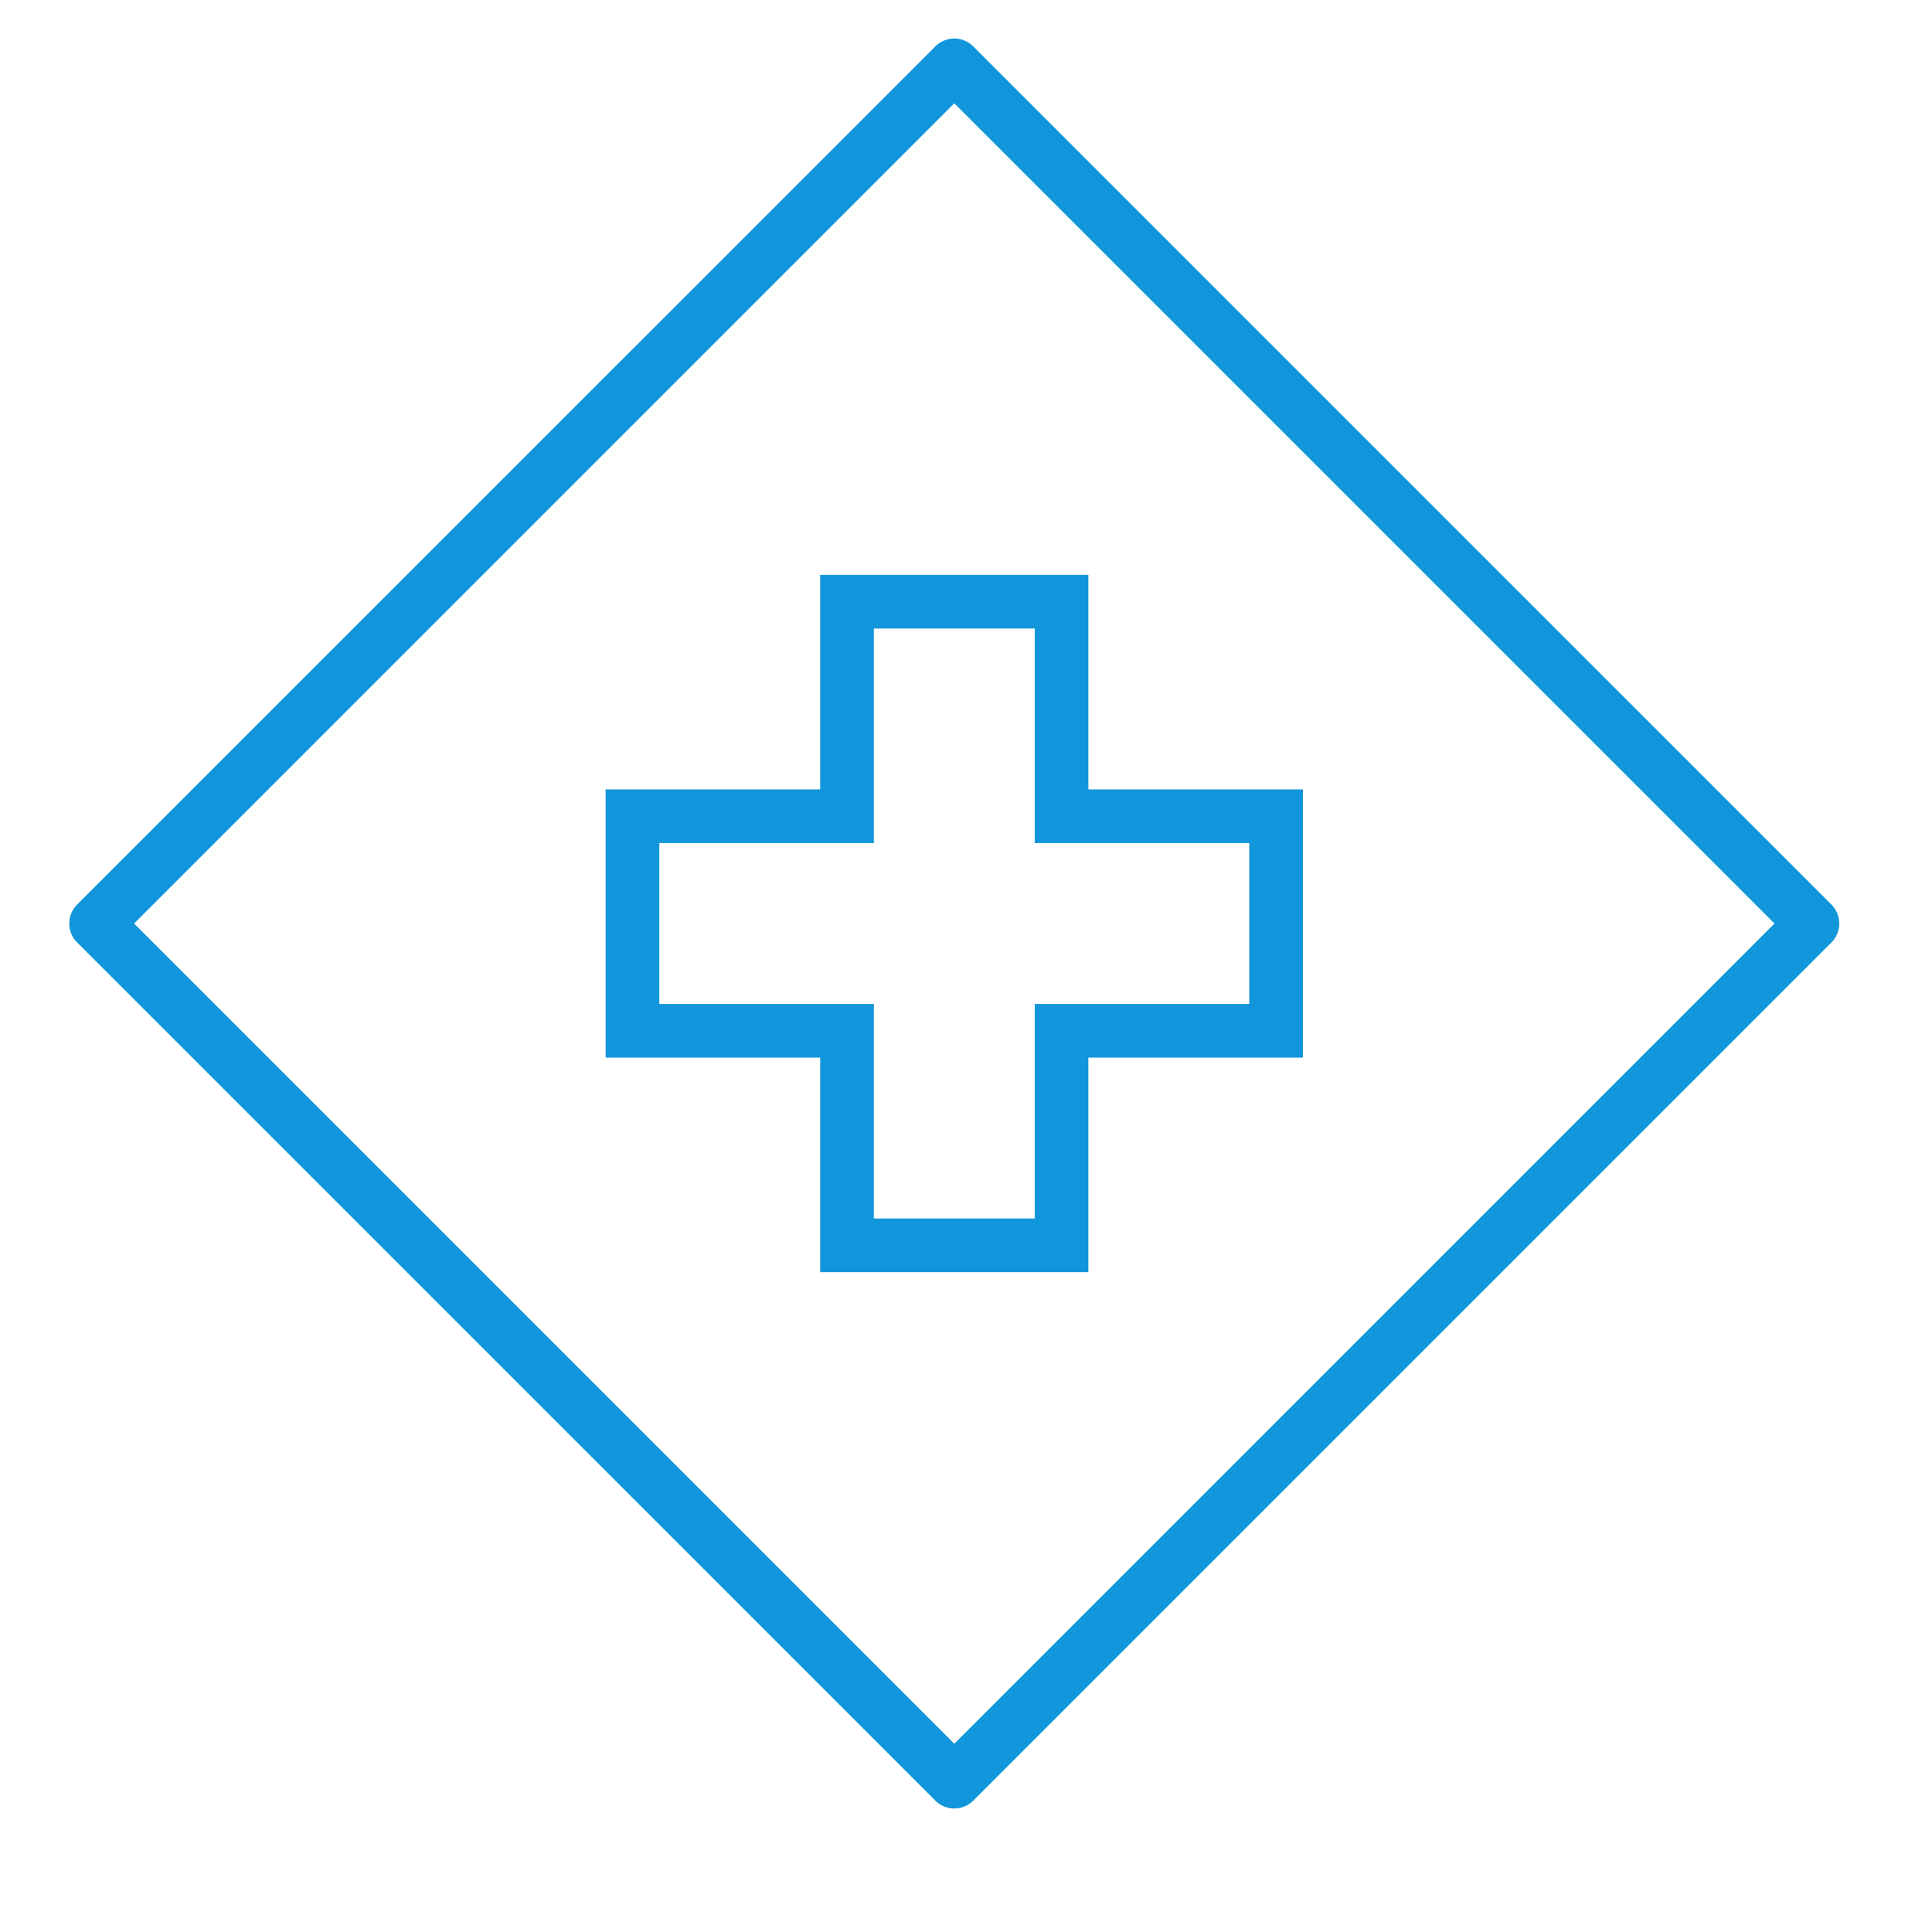 <?xml version="1.0" standalone="no"?><!DOCTYPE svg PUBLIC "-//W3C//DTD SVG 1.1//EN" "http://www.w3.org/Graphics/SVG/1.1/DTD/svg11.dtd"><svg t="1553697021899" class="icon" style="" viewBox="0 0 1024 1024" version="1.1" xmlns="http://www.w3.org/2000/svg" p-id="1650" xmlns:xlink="http://www.w3.org/1999/xlink" width="200" height="200"><defs><style type="text/css"></style></defs><path d="M505.785 958.535a14.18 14.18 0 0 1-10.055-4.167L40.889 499.541a14.222 14.222 0 0 1 0-20.11L495.73 24.604a14.208 14.208 0 0 1 20.11 0l454.841 454.827a14.222 14.222 0 0 1 0 20.11l-454.827 454.827a14.18 14.18 0 0 1-10.069 4.167zM71.068 489.486l434.731 434.731L940.516 489.486 505.785 54.756 71.068 489.486z" fill="#1296db" p-id="1651"></path><path d="M576.868 674.276h-142.151v-113.721h-113.707v-142.151h113.707v-113.707h142.151v113.707h113.707v142.151h-113.707v113.721z m-113.707-28.444h85.262v-113.721h113.707v-85.262h-113.707v-113.707h-85.262v113.707h-113.707v85.262h113.707v113.721z" fill="#1296db" p-id="1652"></path></svg>